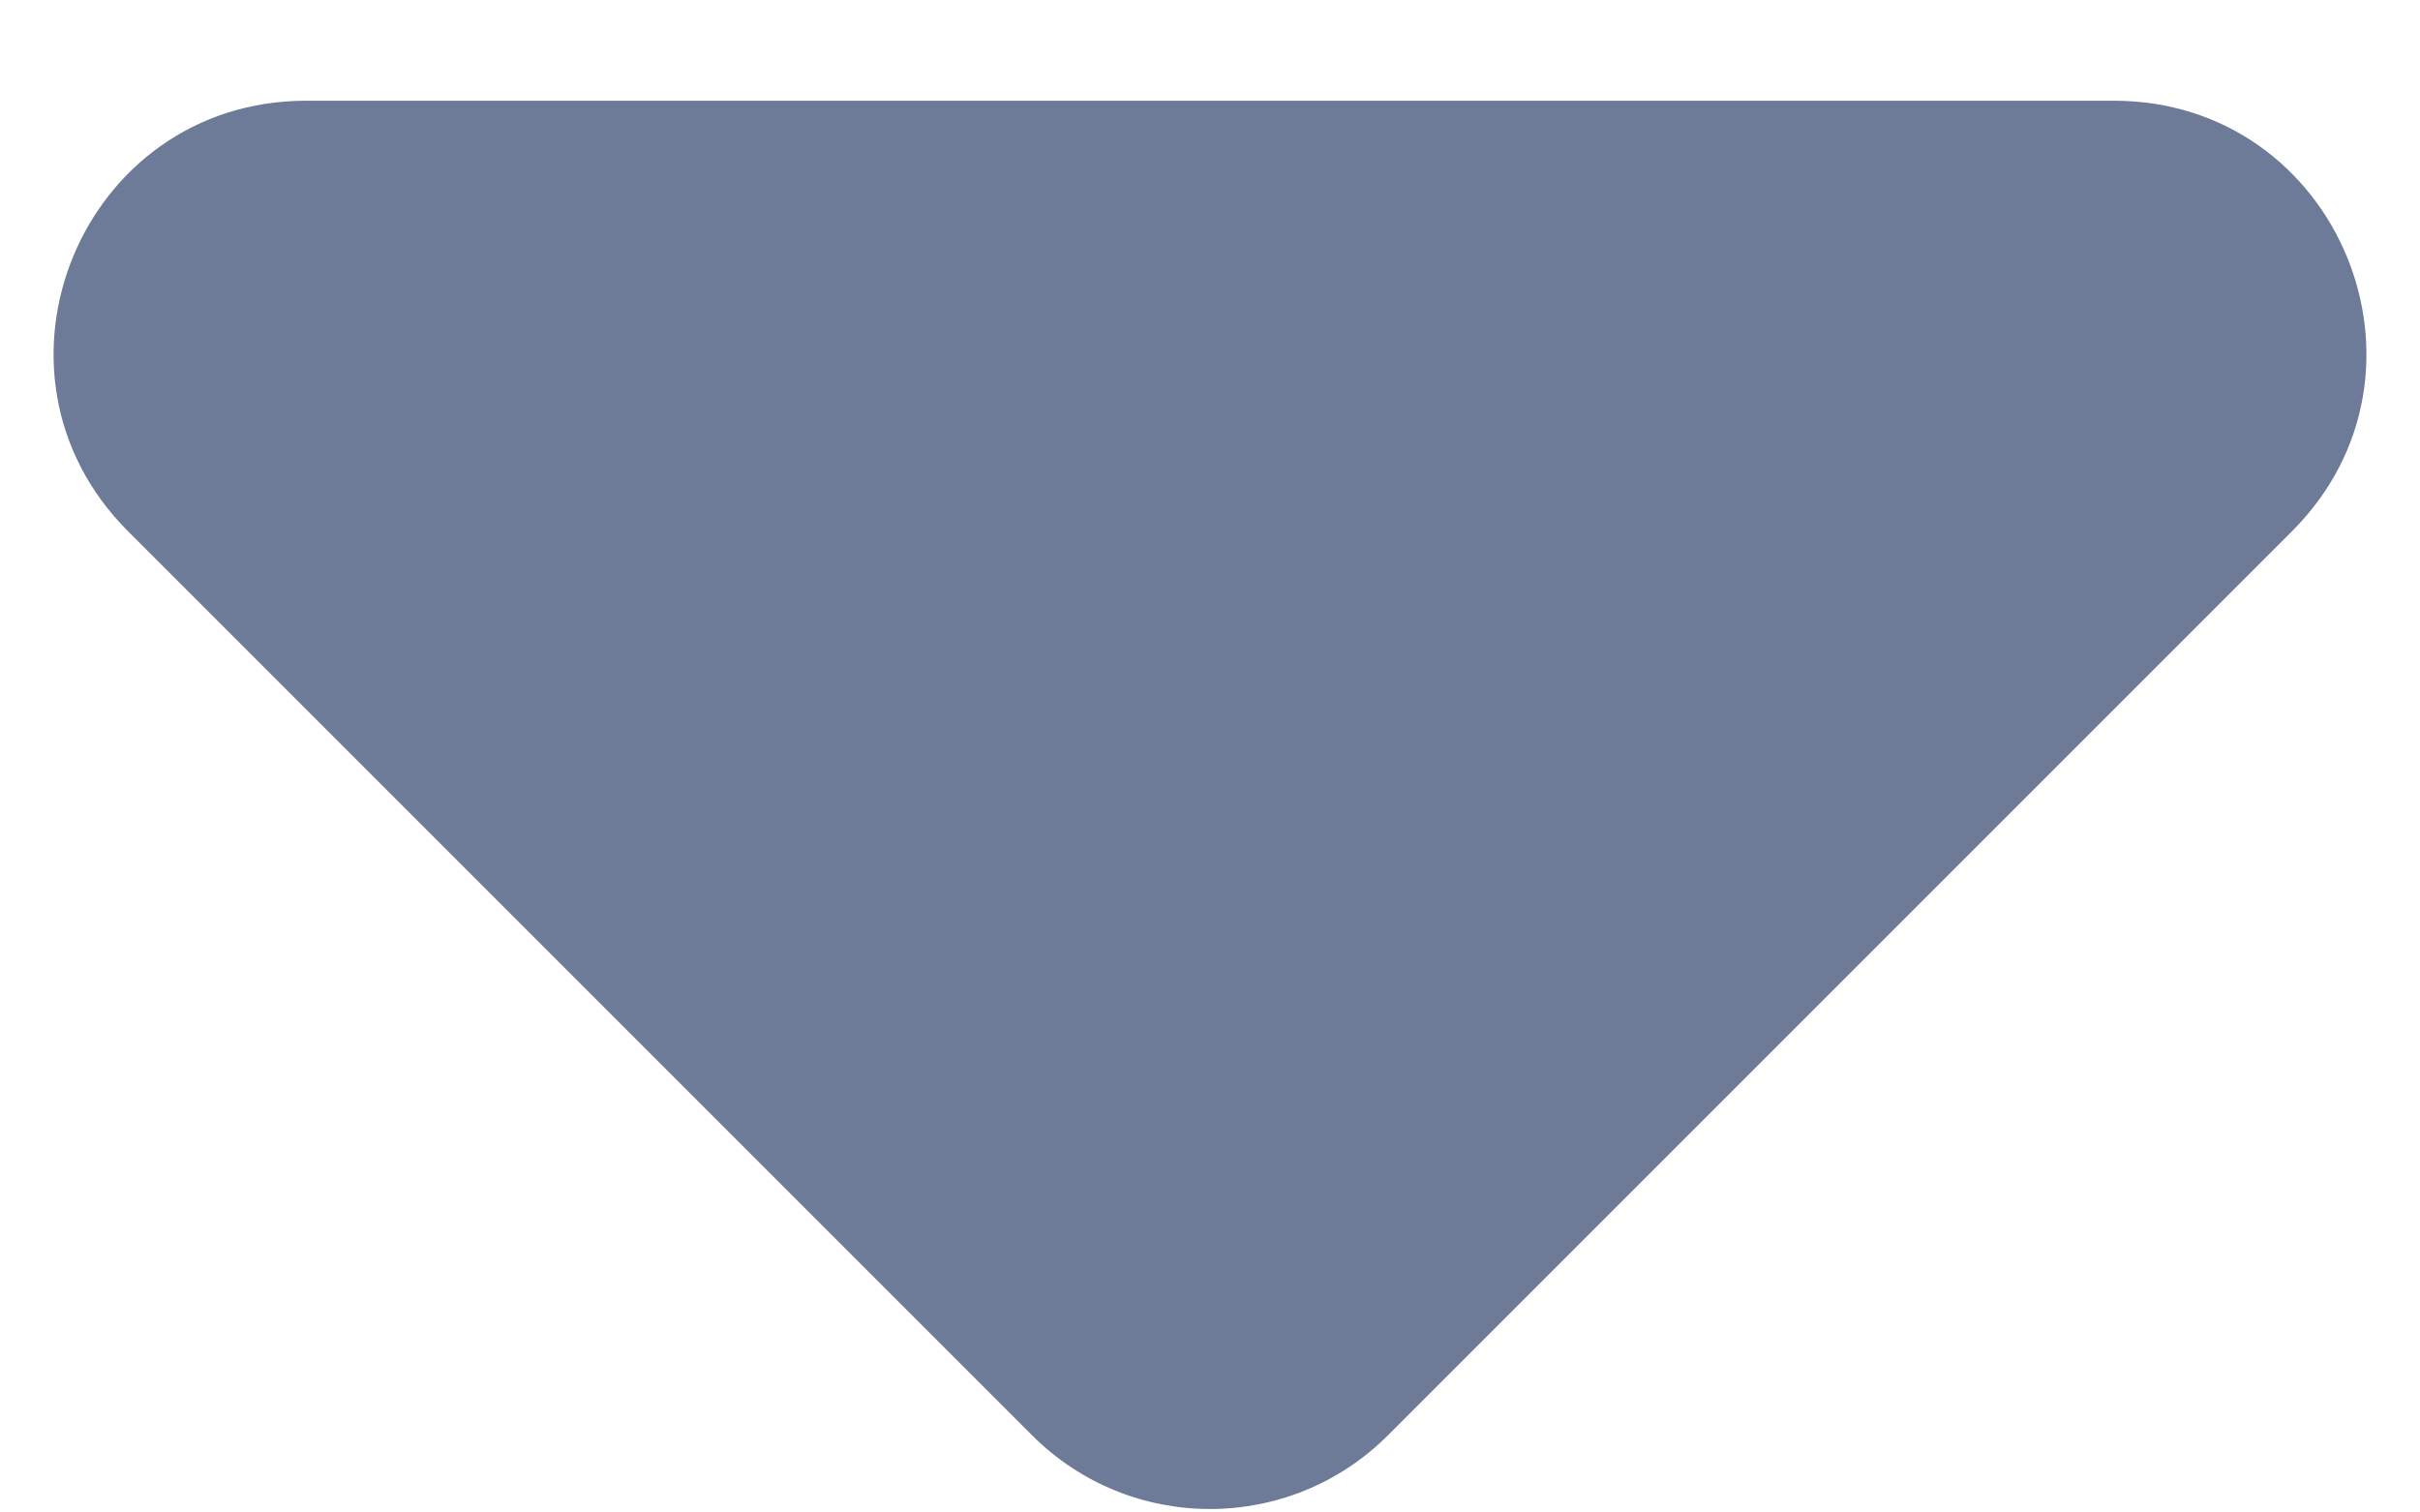 <svg width="8" height="5" viewBox="0 0 8 5" fill="none" xmlns="http://www.w3.org/2000/svg">
<path d="M4.589 4.744C4.264 5.07 3.736 5.07 3.411 4.744L0.423 1.756C-0.102 1.231 0.269 0.333 1.012 0.333H6.988C7.731 0.333 8.102 1.231 7.577 1.756L4.589 4.744Z" fill="#6D7A98"/>
</svg>
